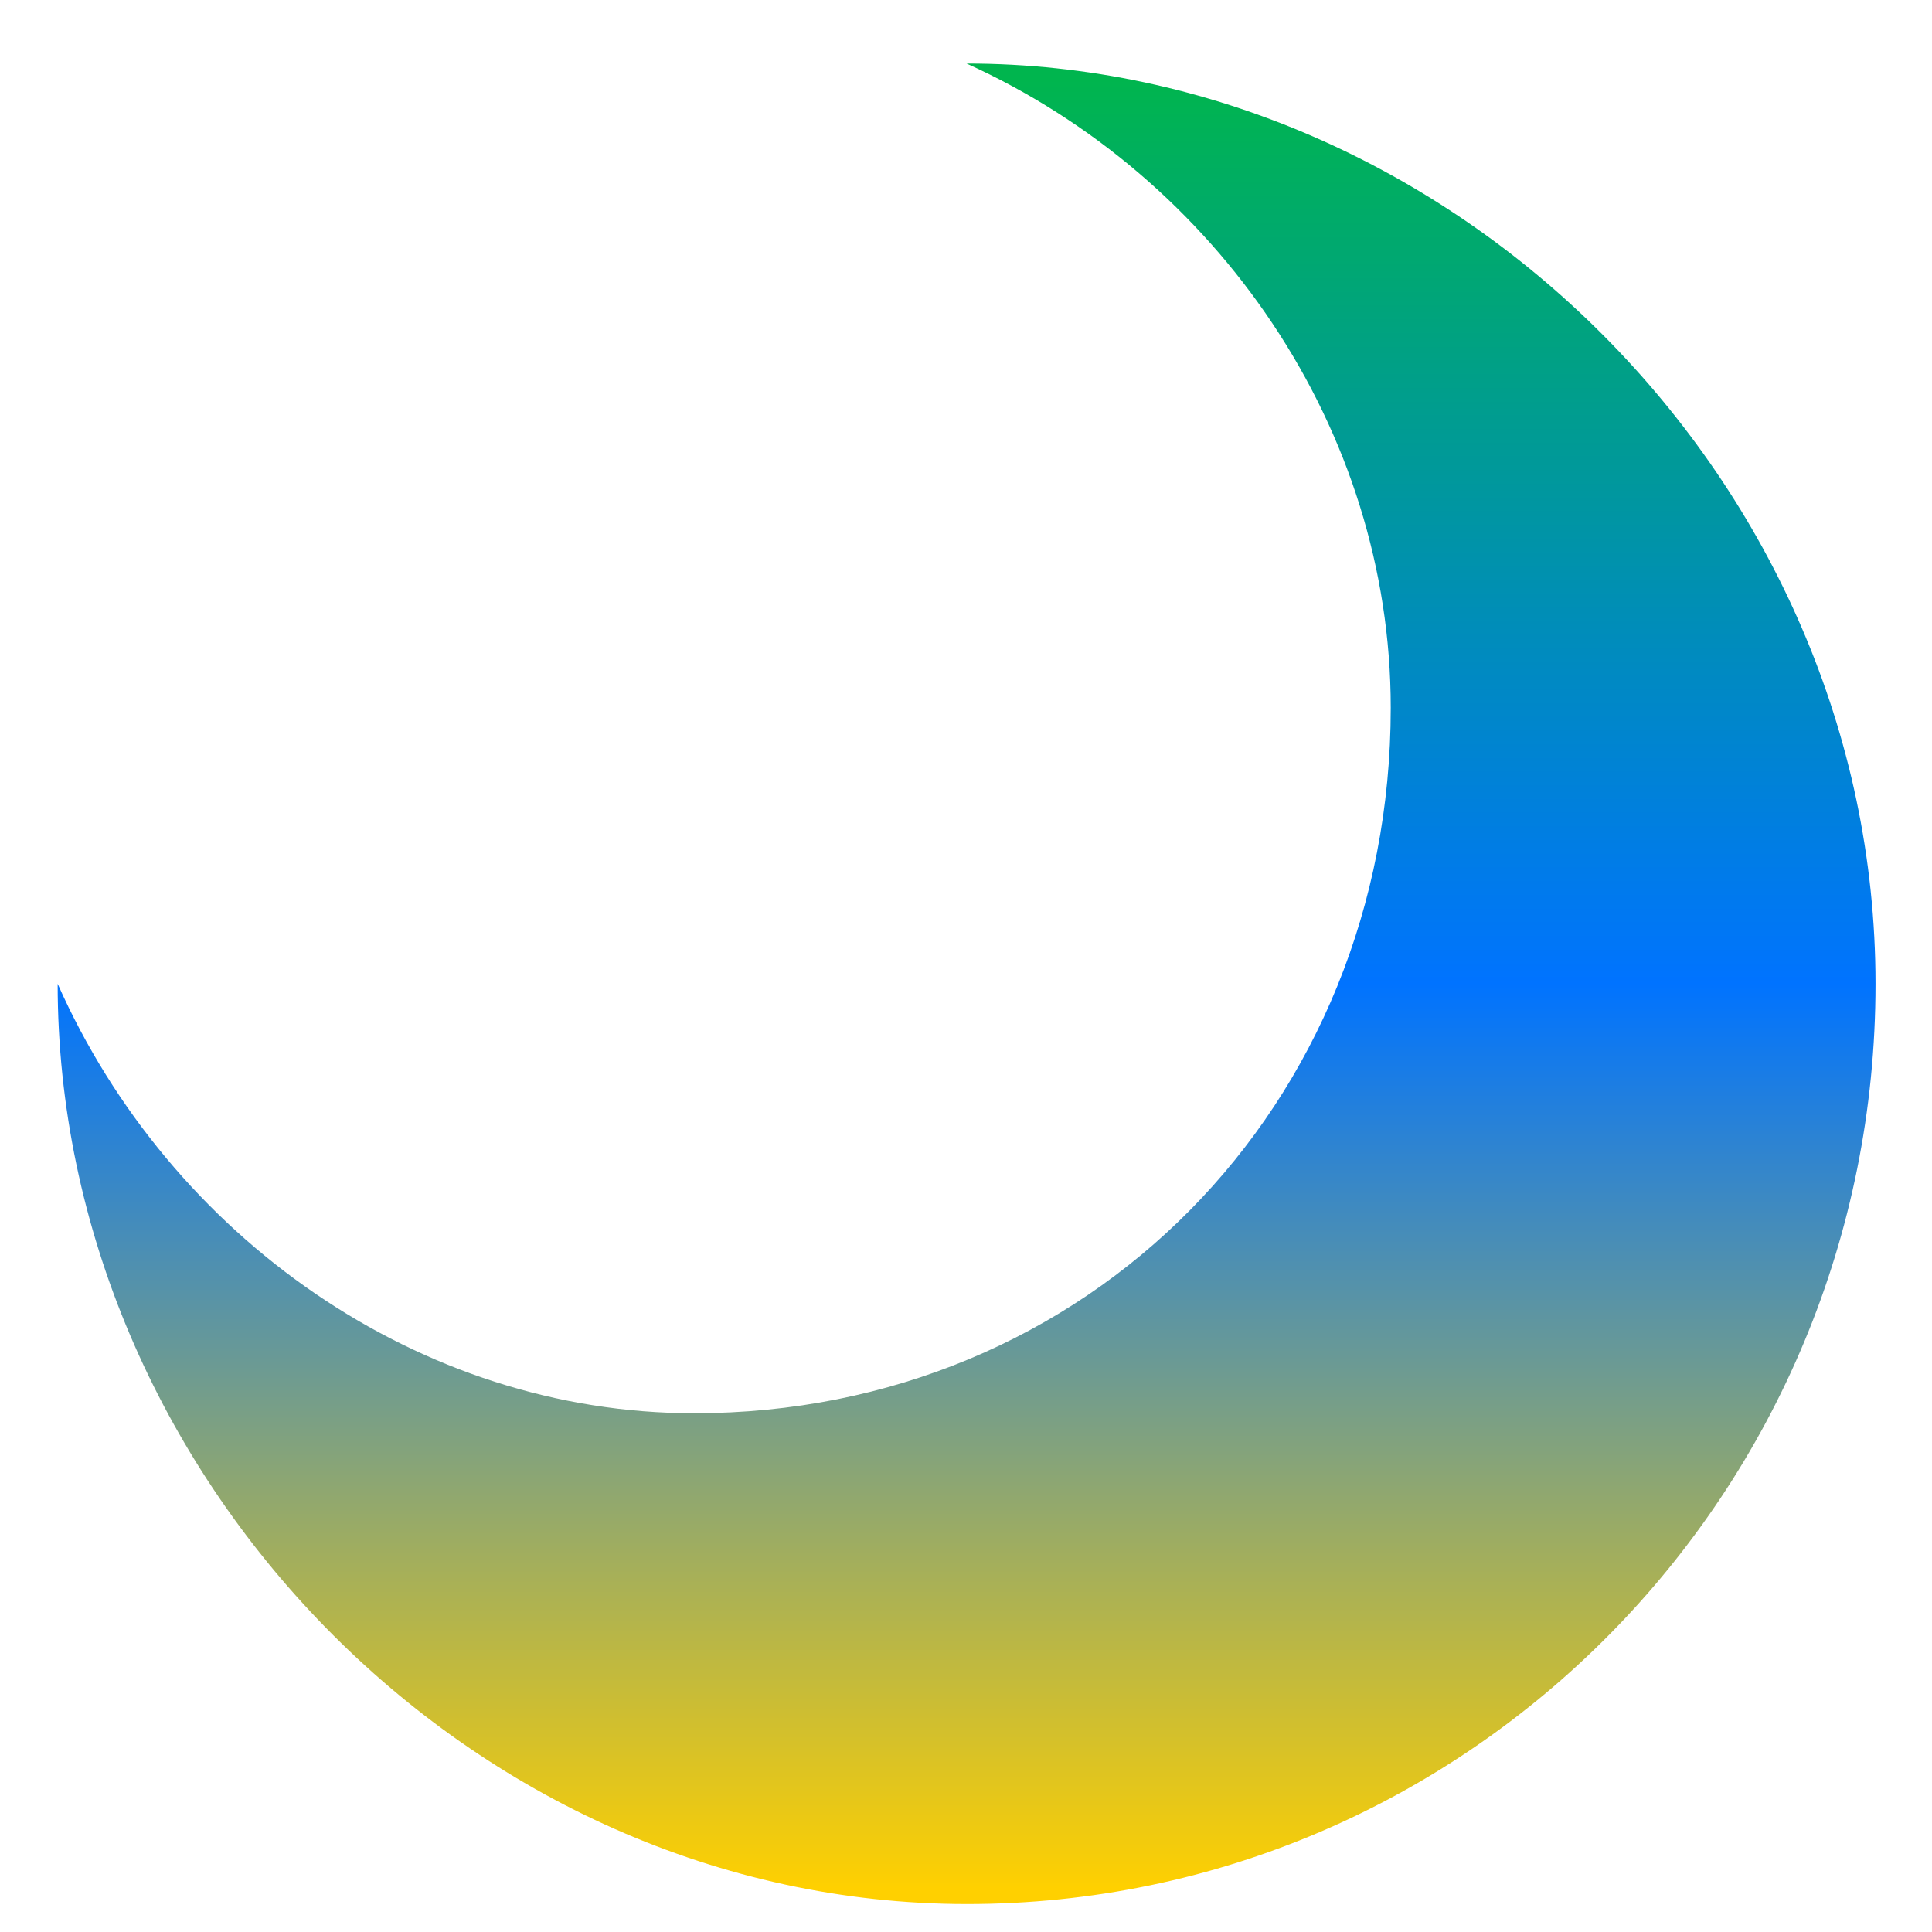 <svg xmlns="http://www.w3.org/2000/svg" xmlns:xlink="http://www.w3.org/1999/xlink" width="64" height="64" viewBox="0 0 64 64" version="1.1"><defs><linearGradient id="linear0" x1="0%" x2="0%" y1="0%" y2="100%"><stop offset="0%" style="stop-color:#00b54e; stop-opacity:1"/><stop offset="50%" style="stop-color:#0073ff; stop-opacity:1"/><stop offset="100%" style="stop-color:#ffd000; stop-opacity:1"/></linearGradient></defs><g id="surface1"><path style=" stroke:none;fill-rule:nonzero;fill:url(#linear0);" d="M 32.02 2.105 C 40.332 5.867 46.07 14.23 46.07 23.445 C 46.07 36.656 36.039 46.816 22.992 46.816 C 13.906 46.816 5.633 40.98 1.91 32.59 C 1.91 48.844 15.57 63.062 32.02 63.074 C 48.652 63.078 62.133 49.426 62.129 32.59 C 62.129 15.91 48.078 2.105 32.02 2.105 Z M 32.02 2.105 "/></g></svg>

